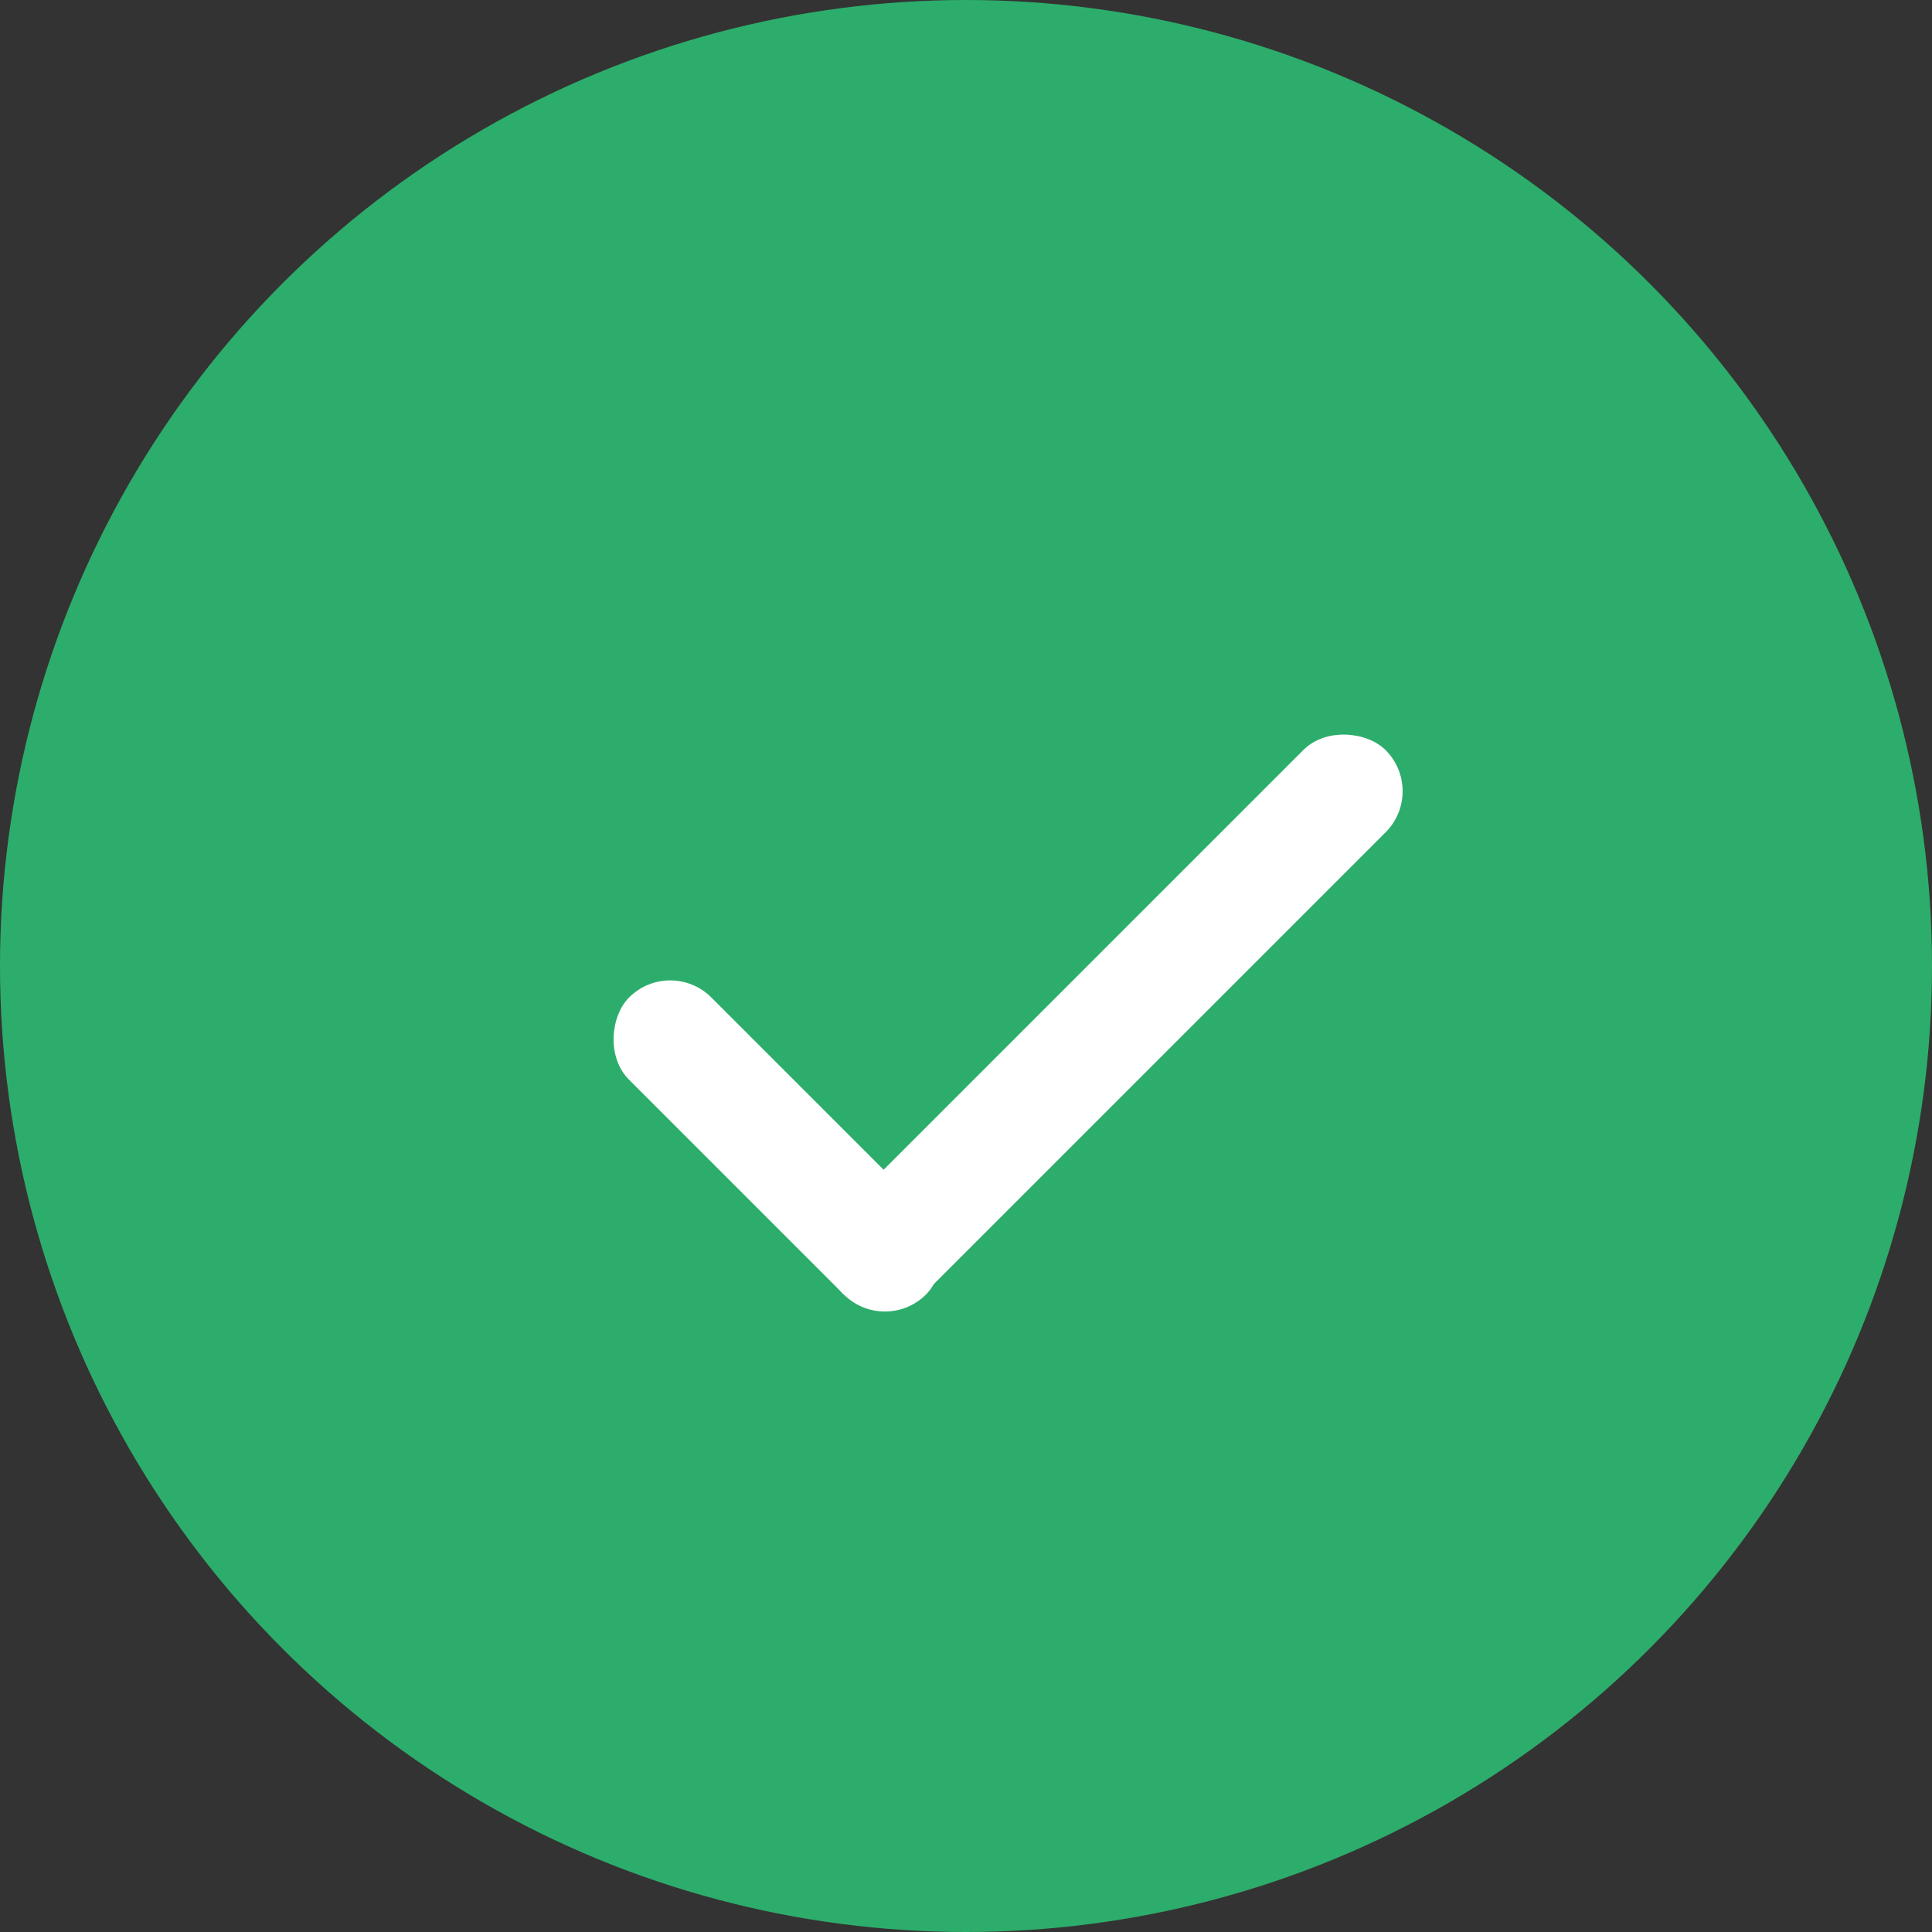 <?xml version="1.0" encoding="UTF-8"?>
<svg width="23px" height="23px" viewBox="0 0 23 23" version="1.1" xmlns="http://www.w3.org/2000/svg" xmlns:xlink="http://www.w3.org/1999/xlink">
    <rect x="0" y="0" width="23" height="23" fill="#333333" stroke="none"/>
    <!-- Generator: Sketch 50 (54983) - http://www.bohemiancoding.com/sketch -->
    <title>Group 2</title>
    <desc>Created with Sketch.</desc>
    <defs></defs>
    <g id="Symbols" stroke="none" stroke-width="1" fill="none" fill-rule="evenodd">
        <g id="Create-List" transform="translate(-230, -450)">
            <g id="Group-2" transform="translate(230, 450)">
                <circle id="Oval" fill="#2DAD6B" cx="11.5" cy="11.5" r="11.5"></circle>
                <rect id="Rectangle-3" fill="#FFFFFF" transform="translate(9.257, 13.642) rotate(45) translate(-9.257, -13.642) " x="6.757" y="12.95" width="5" height="1.385" rx="0.692"></rect>
                <rect id="Rectangle-3" fill="#FFFFFF" transform="translate(13.263, 12.162) rotate(135) translate(-13.263, -12.162) " x="8.692" y="11.47" width="9.143" height="1.385" rx="0.692"></rect>
            </g>
        </g>
    </g>
</svg>